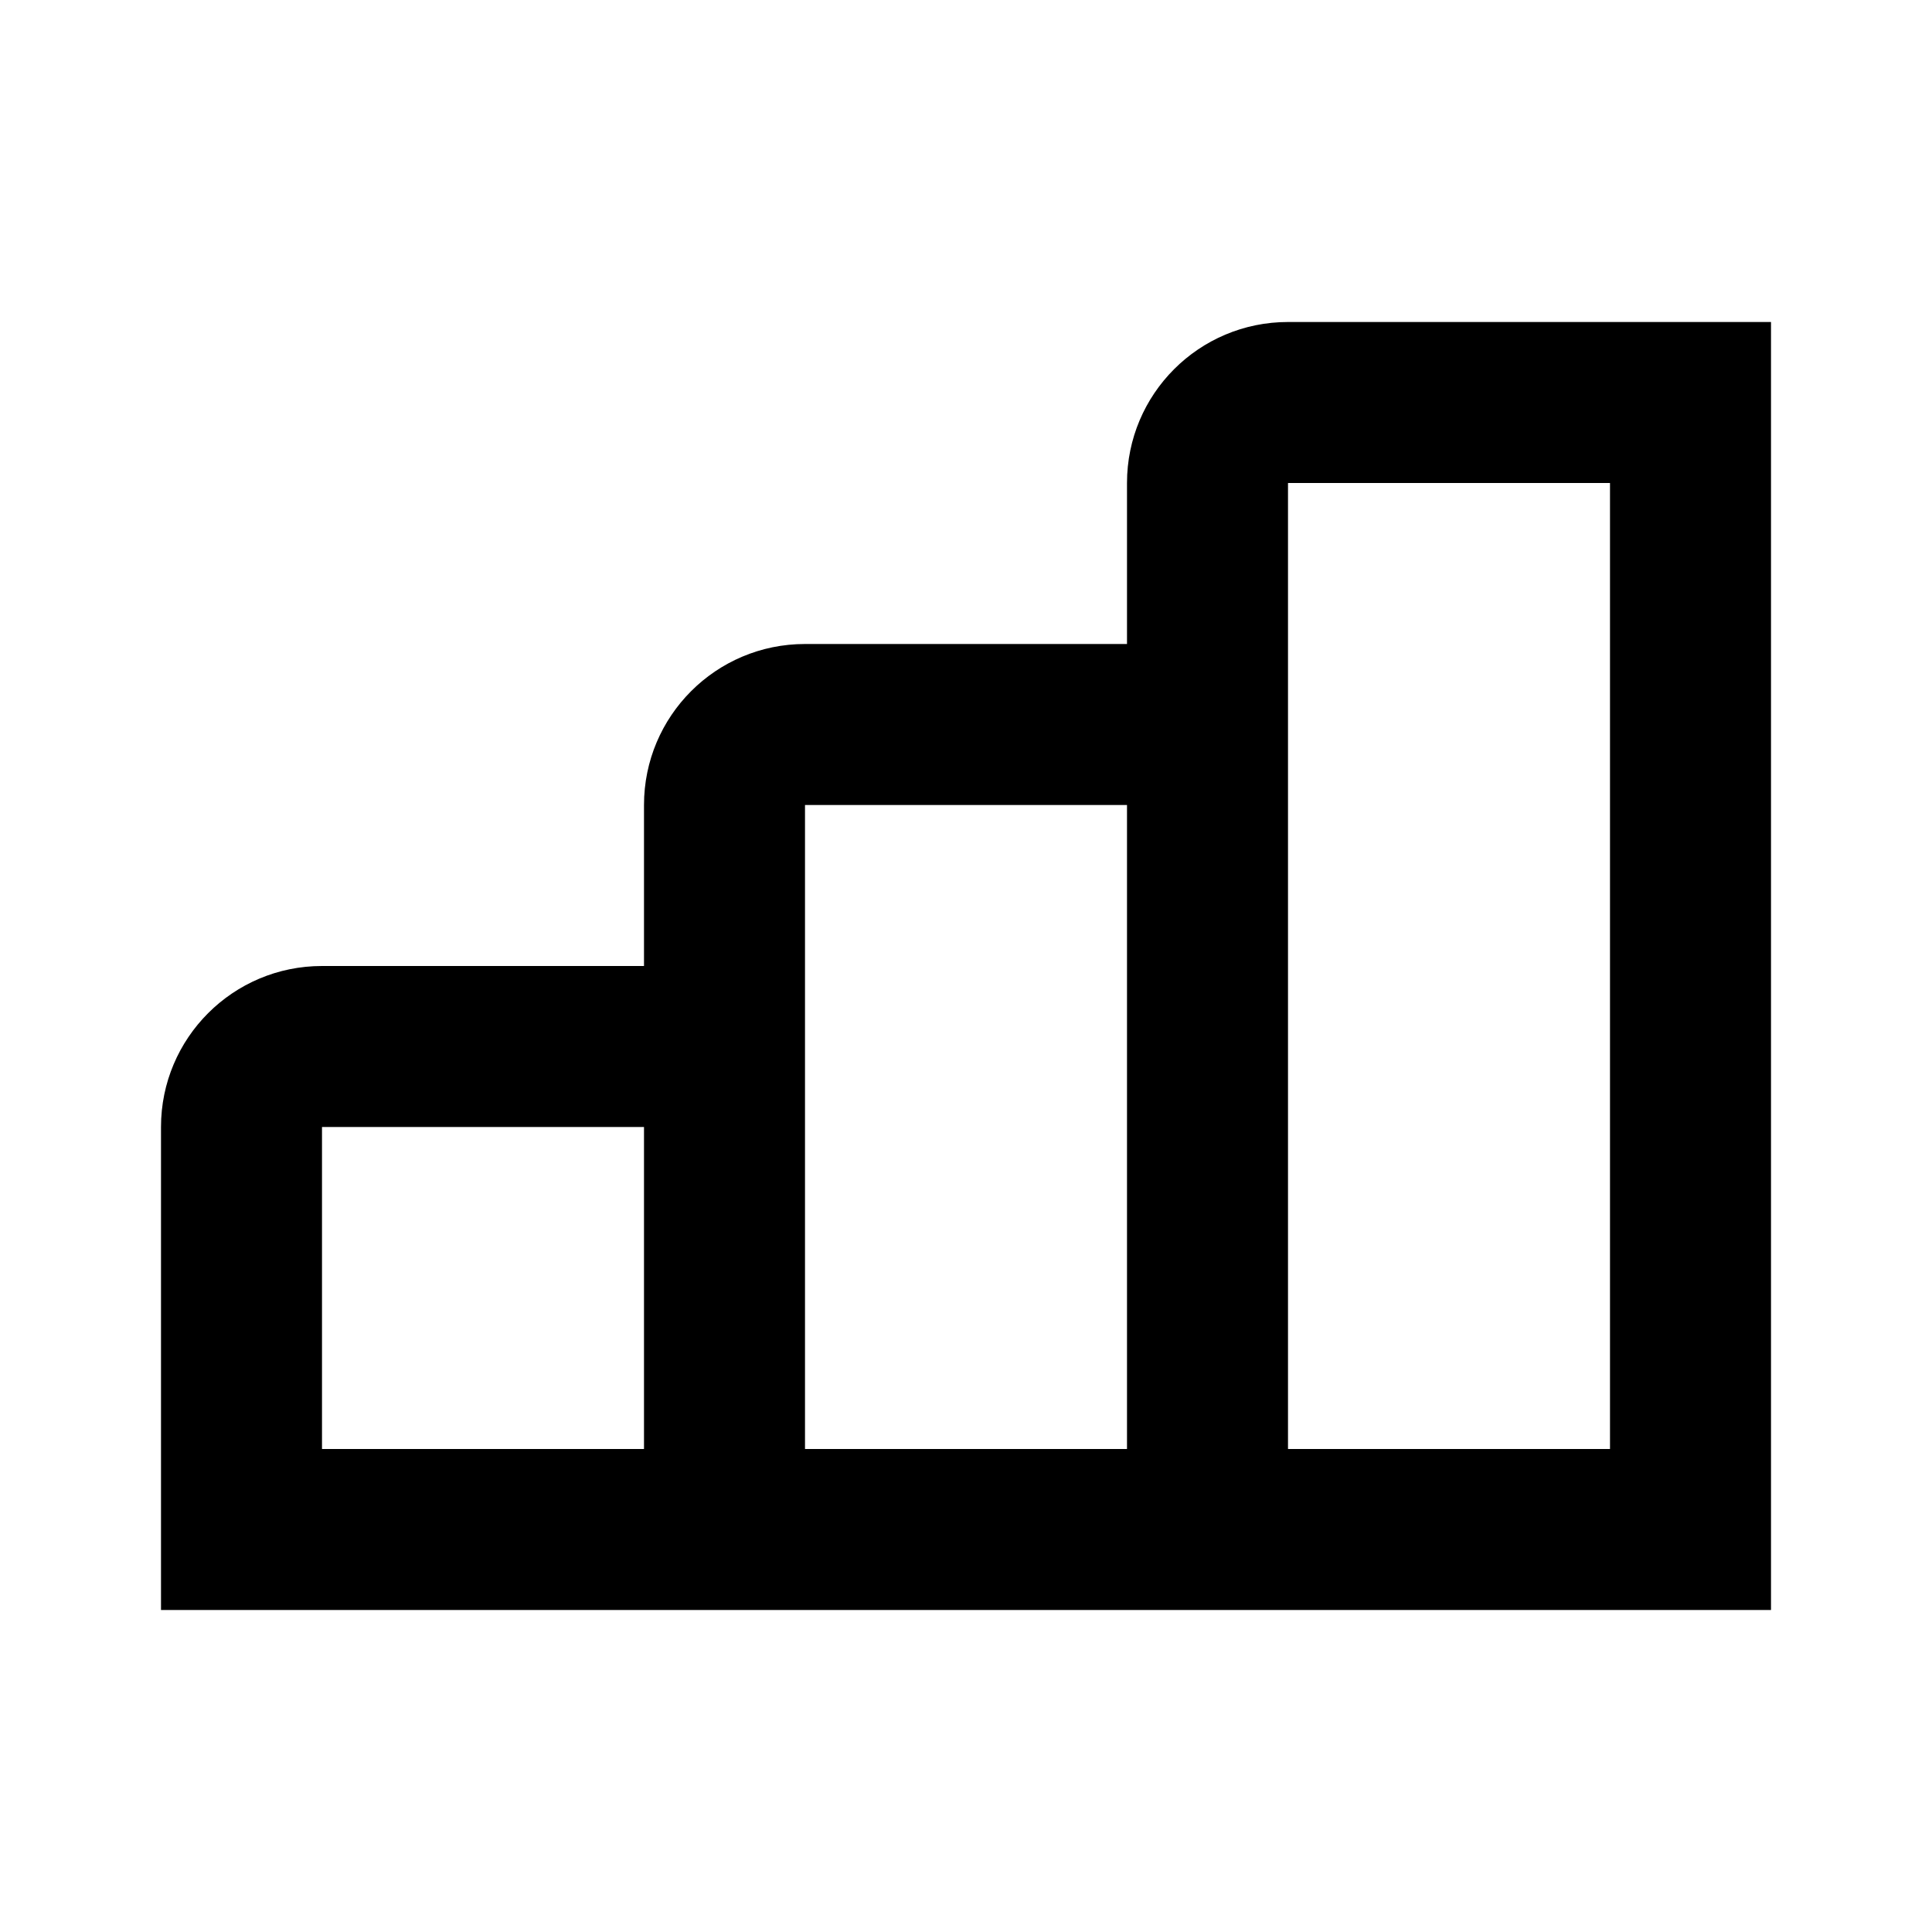 <svg width="24" height="24" viewBox="0 0 24 24" fill="none" xmlns="http://www.w3.org/2000/svg">
<path fill-rule="evenodd" clip-rule="evenodd" d="M16 4C14.895 4 14 4.895 14 6V8H10C8.895 8 8 8.895 8 10V12H4C2.895 12 2 12.895 2 14V19V20H3H8H9H10H14H15H16H21H22V19V5V4H21H16ZM16 18H20V6L16 6V8V9V18ZM14 18V10H10V12V13V18H14ZM8 14V18H4V14H8Z" fill="black"/>
</svg>
